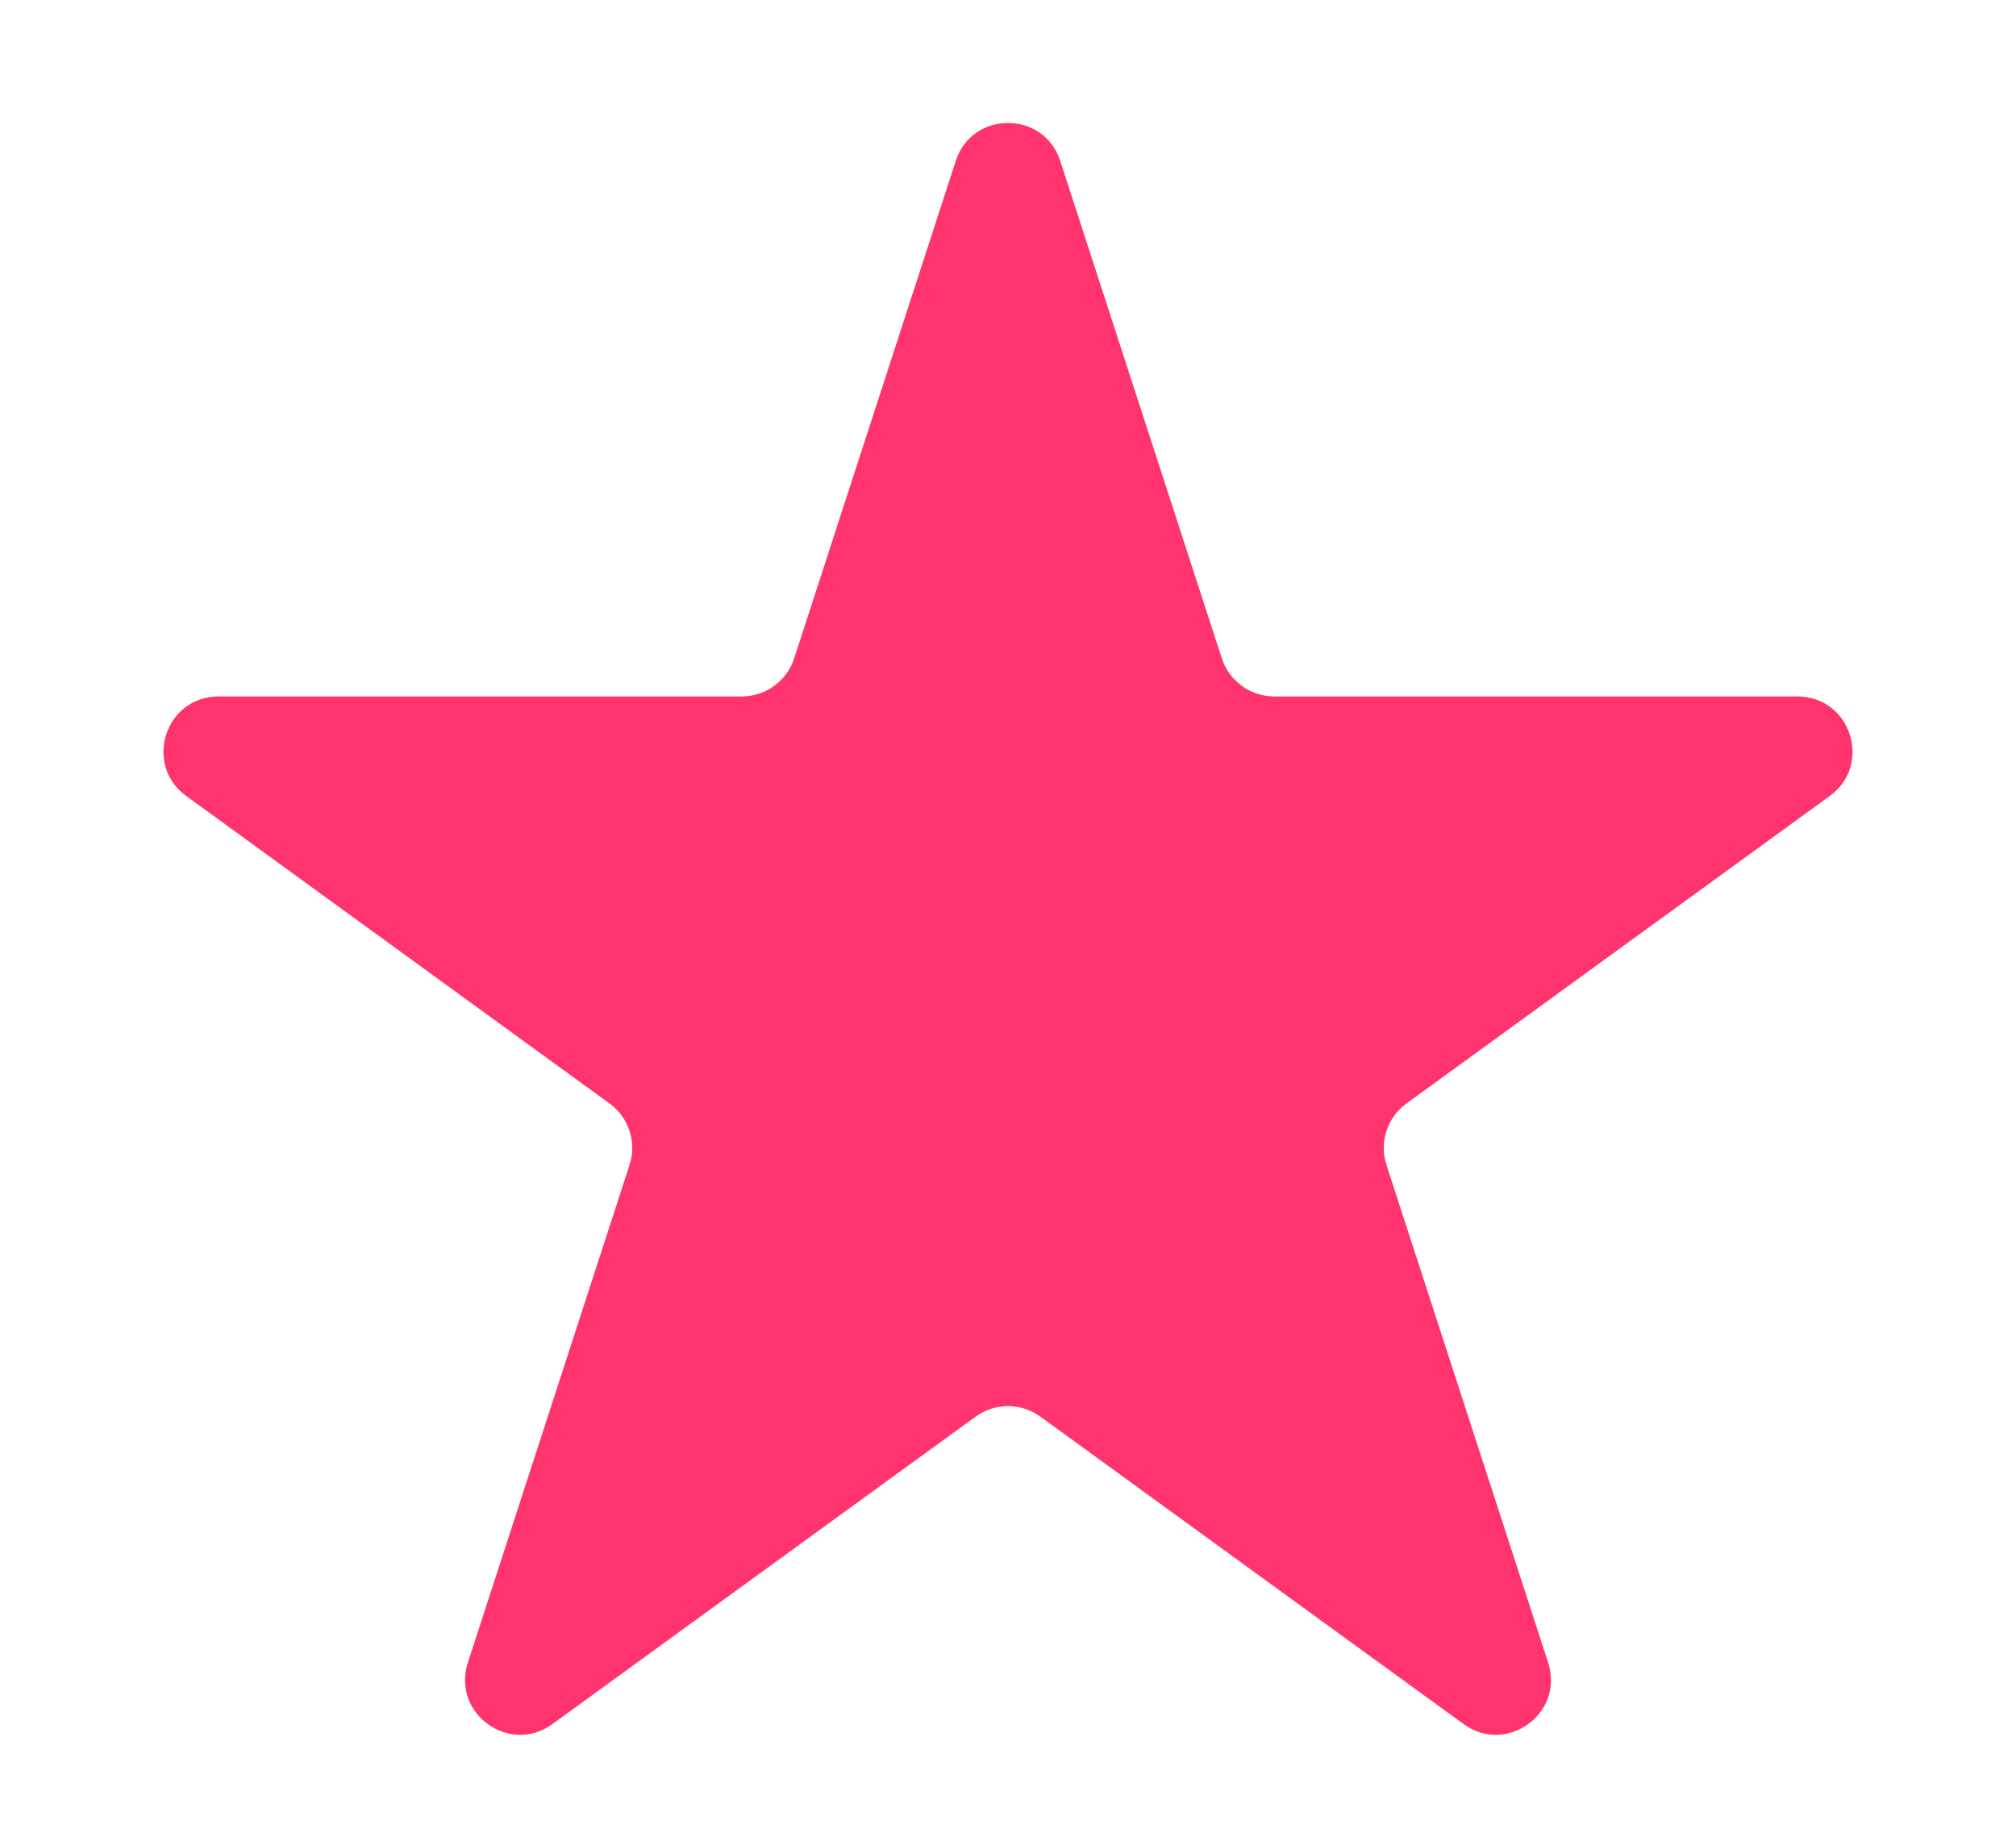 <svg width="11" height="10" viewBox="0 0 11 10" fill="none" xmlns="http://www.w3.org/2000/svg">
<path d="M5.215 0.878C5.304 0.602 5.696 0.602 5.785 0.878L6.667 3.593C6.708 3.717 6.823 3.8 6.953 3.8H9.808C10.098 3.8 10.219 4.172 9.984 4.343L7.674 6.021C7.569 6.097 7.525 6.233 7.565 6.356L8.447 9.071C8.537 9.348 8.221 9.578 7.986 9.407L5.676 7.729C5.571 7.653 5.429 7.653 5.324 7.729L3.014 9.407C2.779 9.578 2.463 9.348 2.553 9.071L3.435 6.356C3.475 6.233 3.431 6.097 3.326 6.021L1.016 4.343C0.781 4.172 0.902 3.8 1.192 3.8H4.047C4.177 3.8 4.292 3.717 4.333 3.593L5.215 0.878Z" fill="#FF346E"/>
</svg>
